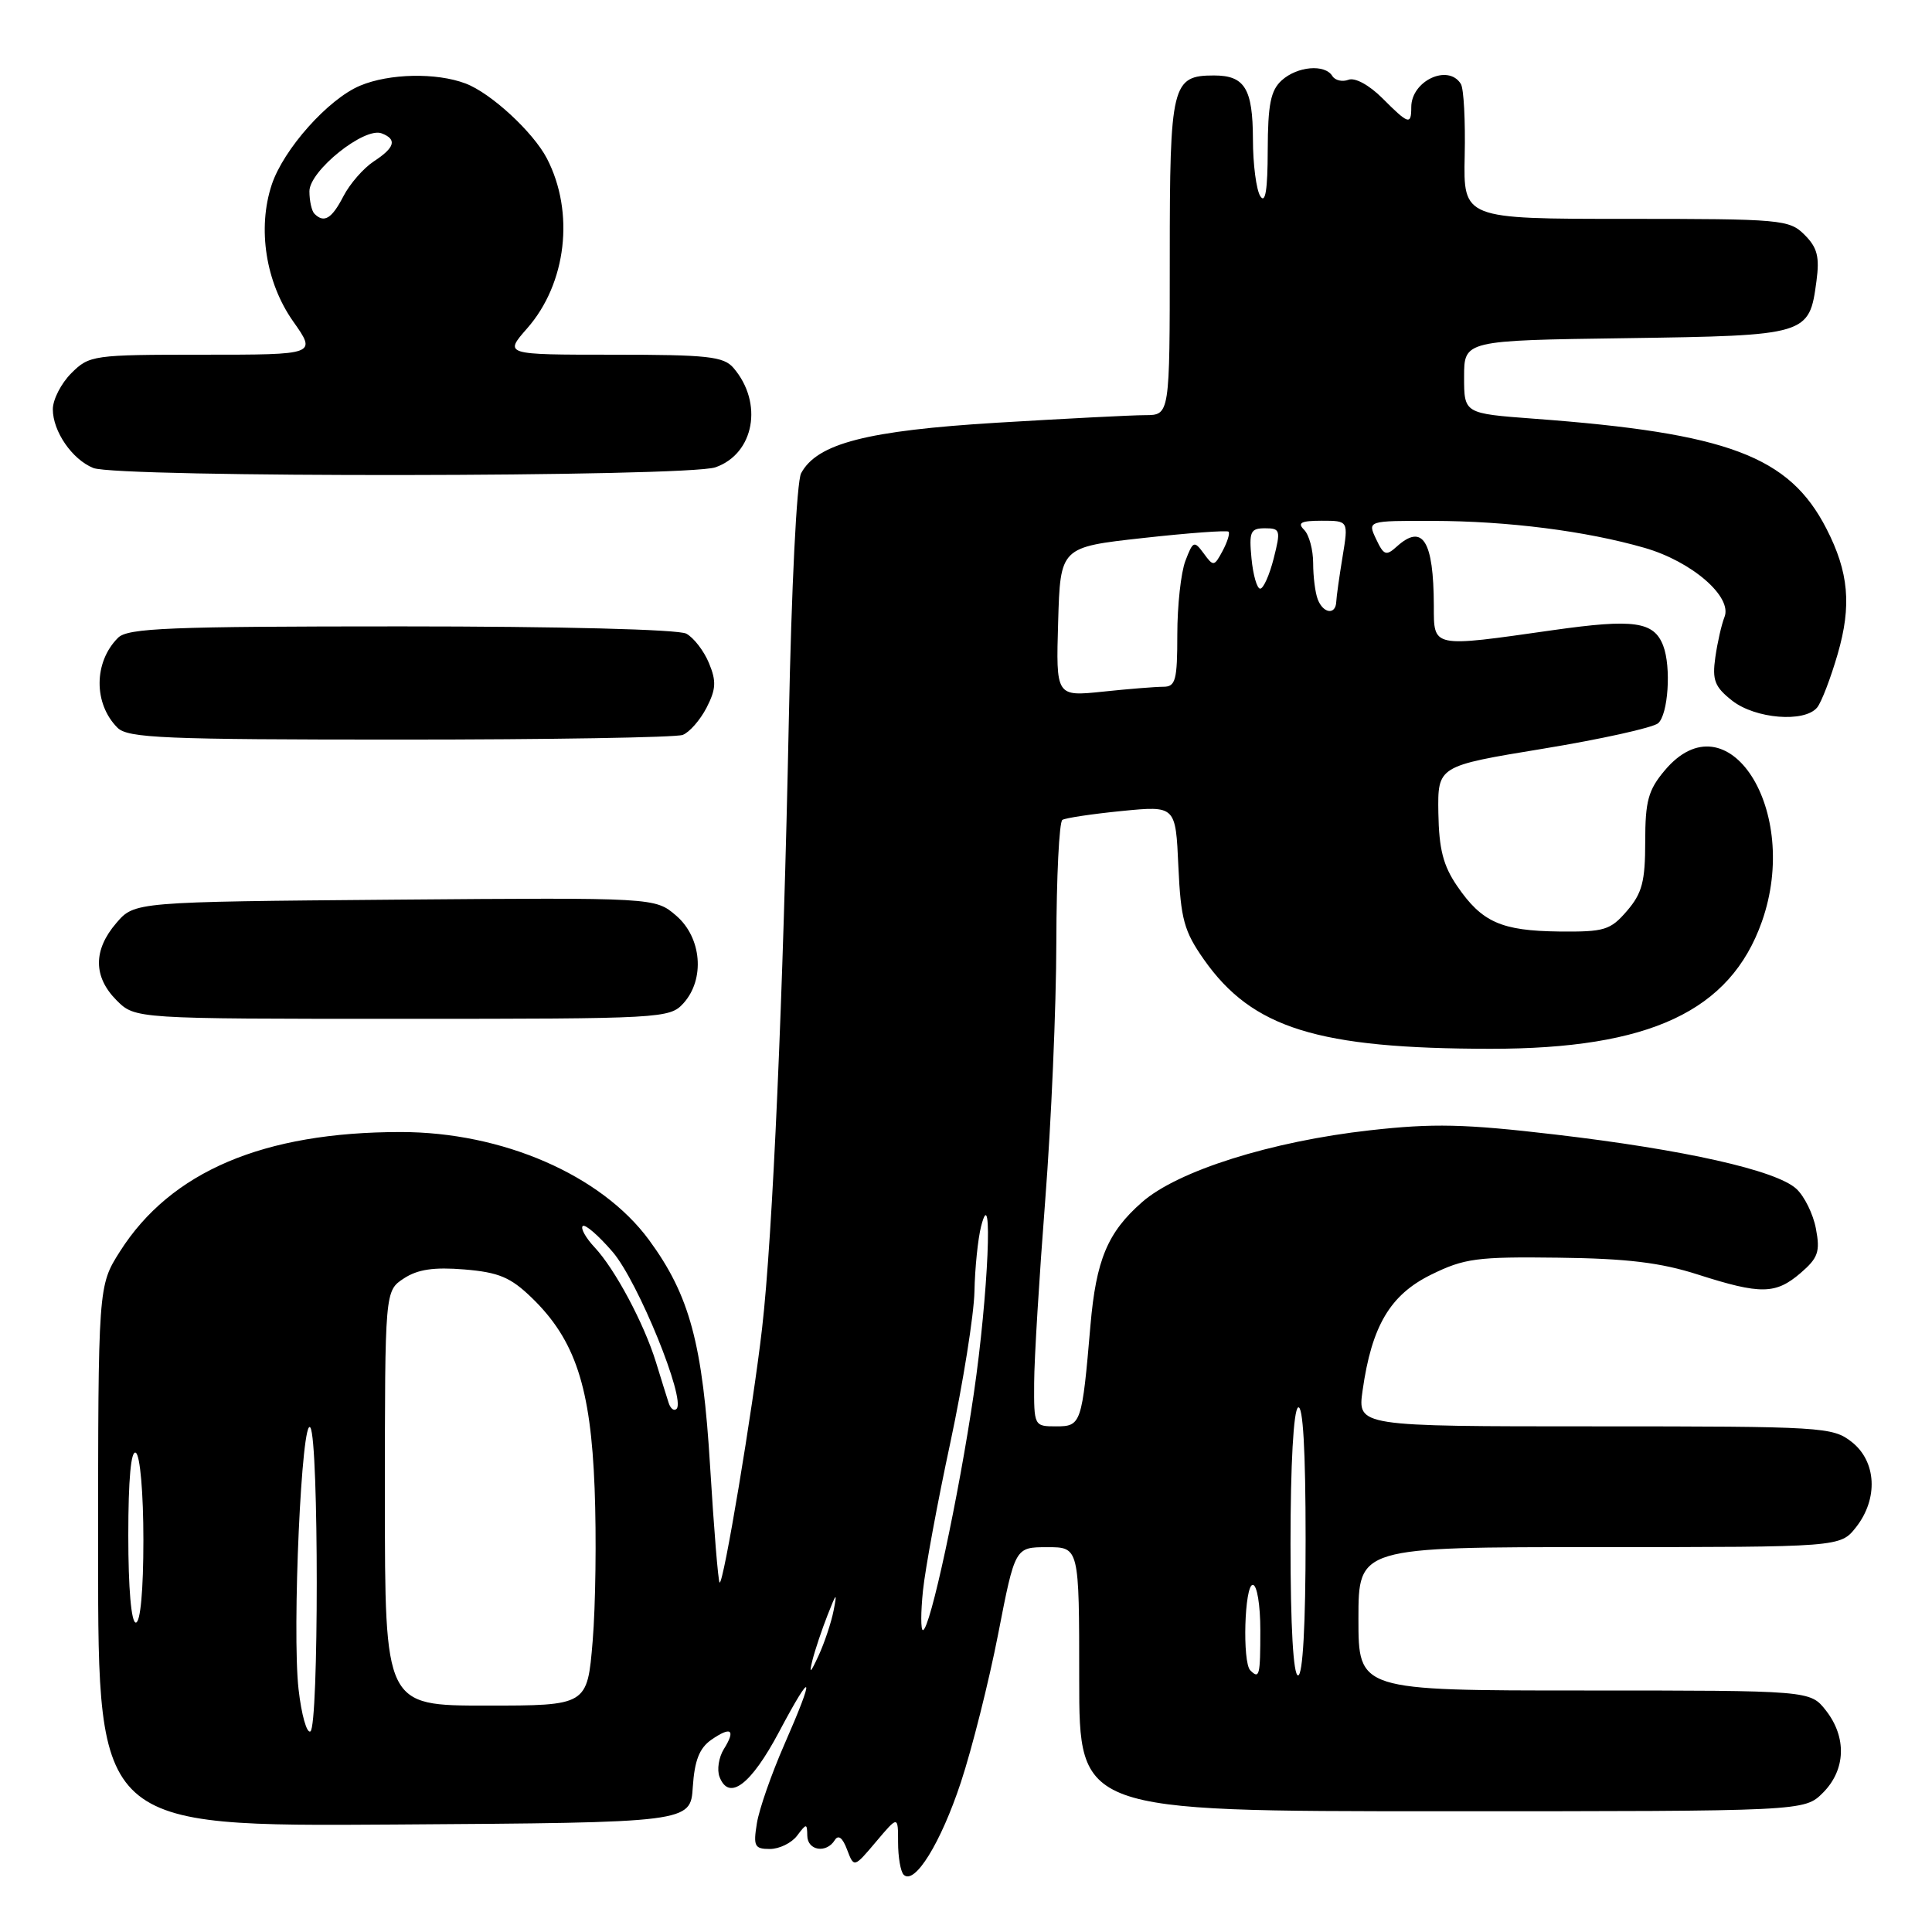 <?xml version="1.0" encoding="UTF-8" standalone="no"?>
<!DOCTYPE svg PUBLIC "-//W3C//DTD SVG 1.1//EN" "http://www.w3.org/Graphics/SVG/1.1/DTD/svg11.dtd" >
<svg xmlns="http://www.w3.org/2000/svg" xmlns:xlink="http://www.w3.org/1999/xlink" version="1.1" viewBox="0 0 256 256">
 <g >
 <path fill="currentColor"
d=" M 127.32 236.17 C 128.80 231.69 131.03 222.84 132.26 216.52 C 134.50 205.01 134.50 205.01 138.75 205.01 C 143.00 205.00 143.00 205.00 143.00 222.50 C 143.00 240.00 143.00 240.00 191.05 240.00 C 239.09 240.00 239.09 240.00 241.55 237.55 C 244.58 234.51 244.73 230.20 241.93 226.63 C 239.85 224.00 239.85 224.00 209.93 224.00 C 180.00 224.00 180.00 224.00 180.00 214.50 C 180.00 205.00 180.00 205.00 211.93 205.00 C 243.85 205.00 243.85 205.00 245.93 202.37 C 248.90 198.59 248.65 193.66 245.37 191.07 C 242.83 189.08 241.58 189.00 211.30 189.00 C 179.88 189.00 179.88 189.00 180.55 184.25 C 181.76 175.69 184.20 171.57 189.63 168.90 C 194.02 166.74 195.69 166.51 206.50 166.65 C 215.61 166.76 220.06 167.30 225.00 168.89 C 233.31 171.55 235.28 171.52 238.59 168.68 C 240.91 166.68 241.20 165.86 240.62 162.81 C 240.26 160.87 239.08 158.48 238.01 157.51 C 235.31 155.06 223.19 152.34 206.06 150.33 C 194.04 148.92 189.91 148.83 181.53 149.77 C 168.45 151.23 156.05 155.14 151.33 159.29 C 146.76 163.29 145.24 166.94 144.49 175.62 C 143.37 188.68 143.26 189.00 139.95 189.00 C 137.02 189.00 137.00 188.96 137.03 183.25 C 137.04 180.09 137.71 169.18 138.50 159.00 C 139.29 148.82 139.96 133.44 139.97 124.81 C 139.99 116.18 140.35 108.90 140.77 108.64 C 141.19 108.38 144.74 107.85 148.66 107.46 C 155.78 106.76 155.78 106.76 156.14 114.80 C 156.46 121.81 156.89 123.39 159.53 127.15 C 165.94 136.26 174.59 138.95 197.50 138.97 C 218.59 138.98 229.27 133.98 233.46 122.12 C 238.67 107.36 228.92 92.18 220.59 102.08 C 218.40 104.68 218.00 106.13 218.00 111.52 C 218.00 116.81 217.59 118.36 215.59 120.69 C 213.38 123.26 212.60 123.49 206.60 123.43 C 198.93 123.34 196.36 122.20 193.09 117.42 C 191.23 114.71 190.67 112.52 190.59 107.71 C 190.50 101.50 190.50 101.50 204.45 99.21 C 212.12 97.95 218.98 96.43 219.70 95.84 C 221.04 94.72 221.47 88.38 220.38 85.55 C 219.15 82.35 216.51 81.98 205.84 83.49 C 189.62 85.80 190.00 85.88 189.99 80.25 C 189.96 71.62 188.51 69.32 185.07 72.43 C 183.67 73.70 183.35 73.58 182.34 71.43 C 181.19 69.00 181.19 69.00 189.84 69.02 C 199.81 69.04 210.15 70.36 217.90 72.59 C 224.17 74.39 229.59 79.08 228.50 81.77 C 228.12 82.72 227.57 85.12 227.29 87.09 C 226.86 90.13 227.20 91.01 229.52 92.84 C 232.59 95.25 239.11 95.78 240.78 93.75 C 241.35 93.06 242.57 89.87 243.50 86.67 C 245.37 80.23 244.97 75.81 242.01 70.05 C 237.08 60.44 228.99 57.39 203.25 55.48 C 194.00 54.79 194.00 54.79 194.00 49.95 C 194.00 45.11 194.00 45.11 215.47 44.81 C 239.57 44.46 239.73 44.41 240.69 37.25 C 241.12 34.03 240.81 32.81 239.12 31.12 C 237.09 29.09 236.06 29.00 215.45 29.00 C 193.90 29.00 193.90 29.00 194.08 20.62 C 194.18 16.01 193.96 11.74 193.57 11.12 C 191.90 8.42 187.00 10.71 187.00 14.20 C 187.00 16.61 186.65 16.50 183.16 13.00 C 181.41 11.26 179.54 10.24 178.68 10.57 C 177.87 10.88 176.91 10.66 176.54 10.07 C 175.55 8.46 171.90 8.78 169.83 10.65 C 168.37 11.98 168.00 13.83 167.98 19.90 C 167.97 25.18 167.67 27.04 167.00 26.00 C 166.47 25.18 166.02 21.78 166.02 18.45 C 166.00 11.75 164.94 10.00 160.87 10.00 C 155.28 10.00 155.00 11.16 155.00 34.07 C 155.00 55.00 155.00 55.00 151.75 55.01 C 149.96 55.01 141.14 55.47 132.13 56.01 C 114.86 57.06 108.27 58.76 106.15 62.71 C 105.57 63.81 104.87 77.75 104.52 95.56 C 103.80 131.54 102.38 163.91 100.98 176.00 C 99.76 186.64 95.83 210.16 95.35 209.69 C 95.16 209.49 94.60 202.62 94.10 194.42 C 93.11 178.03 91.39 171.65 85.99 164.29 C 79.66 155.69 66.57 150.00 53.09 150.00 C 34.91 150.00 22.62 155.23 15.89 165.83 C 13.00 170.39 13.00 170.39 13.00 206.21 C 13.00 242.02 13.00 242.02 52.25 241.76 C 91.50 241.50 91.50 241.50 91.80 236.77 C 92.03 233.29 92.67 231.64 94.24 230.54 C 96.88 228.70 97.53 229.18 95.91 231.77 C 95.24 232.85 94.98 234.50 95.34 235.44 C 96.59 238.70 99.50 236.50 103.22 229.50 C 107.75 220.96 108.07 221.72 103.92 231.18 C 102.23 235.04 100.59 239.72 100.29 241.60 C 99.80 244.63 99.98 245.00 102.01 245.00 C 103.26 245.00 104.88 244.21 105.61 243.25 C 106.87 241.58 106.94 241.58 106.97 243.25 C 107.00 245.22 109.50 245.62 110.61 243.83 C 111.08 243.07 111.65 243.50 112.24 245.08 C 113.16 247.50 113.16 247.50 116.08 244.04 C 119.00 240.58 119.00 240.58 119.00 244.12 C 119.00 246.07 119.33 248.00 119.74 248.41 C 121.18 249.84 124.66 244.22 127.32 236.17 Z  M 90.55 132.95 C 93.44 129.76 92.99 124.25 89.60 121.33 C 86.80 118.93 86.80 118.93 52.31 119.21 C 17.82 119.50 17.82 119.50 15.41 122.31 C 12.33 125.89 12.35 129.44 15.45 132.55 C 17.91 135.00 17.91 135.00 53.30 135.00 C 87.71 135.00 88.74 134.94 90.55 132.95 Z  M 90.46 97.38 C 91.35 97.04 92.77 95.42 93.62 93.78 C 94.88 91.32 94.94 90.27 93.94 87.86 C 93.27 86.24 91.92 84.49 90.93 83.96 C 89.87 83.40 74.27 83.00 53.14 83.00 C 22.41 83.00 16.92 83.22 15.64 84.51 C 12.41 87.73 12.38 93.24 15.57 96.43 C 16.94 97.80 21.75 98.00 52.99 98.00 C 72.71 98.00 89.56 97.72 90.46 97.38 Z  M 94.80 61.92 C 99.95 60.12 101.17 53.39 97.19 48.75 C 95.89 47.23 93.76 47.00 81.24 47.00 C 66.79 47.00 66.79 47.00 69.85 43.51 C 75.07 37.57 76.17 28.14 72.47 21.00 C 70.65 17.50 65.04 12.32 61.68 11.06 C 57.82 9.60 51.58 9.73 47.72 11.35 C 43.50 13.11 37.56 19.77 36.00 24.49 C 34.09 30.29 35.21 37.42 38.84 42.58 C 41.96 47.00 41.96 47.00 26.93 47.00 C 12.31 47.00 11.84 47.07 9.45 49.45 C 8.10 50.80 7.00 52.95 7.00 54.23 C 7.00 57.16 9.56 60.88 12.36 62.01 C 15.59 63.31 91.04 63.23 94.80 61.92 Z  M 39.56 223.83 C 38.68 216.07 39.98 187.36 41.13 189.17 C 42.25 190.94 42.25 228.73 41.13 229.42 C 40.65 229.72 39.94 227.20 39.56 223.83 Z  M 51.00 198.52 C 51.00 171.05 51.00 171.05 53.51 169.40 C 55.35 168.19 57.50 167.88 61.54 168.21 C 66.10 168.59 67.66 169.25 70.47 171.97 C 76.22 177.54 78.28 183.80 78.79 197.21 C 79.04 203.65 78.92 212.76 78.53 217.46 C 77.82 226.00 77.82 226.00 64.41 226.00 C 51.00 226.00 51.00 226.00 51.00 198.52 Z  M 107.65 220.00 C 108.00 218.62 108.90 215.93 109.66 214.00 C 110.83 211.00 110.95 210.92 110.46 213.39 C 110.15 214.98 109.25 217.68 108.46 219.39 C 107.38 221.73 107.18 221.88 107.65 220.00 Z  M 165.67 221.33 C 164.60 220.26 164.90 210.00 166.00 210.00 C 166.56 210.00 167.00 212.67 167.00 216.00 C 167.00 222.05 166.88 222.54 165.67 221.33 Z  M 171.00 204.56 C 171.00 194.01 171.40 186.87 172.00 186.50 C 172.65 186.10 173.00 192.16 173.00 203.94 C 173.00 215.31 172.63 222.00 172.00 222.00 C 171.37 222.00 171.00 215.52 171.00 204.56 Z  M 122.30 210.75 C 122.60 207.86 124.23 199.03 125.93 191.13 C 127.62 183.22 129.05 174.22 129.12 171.13 C 129.18 168.03 129.58 164.15 130.00 162.50 C 131.62 156.13 130.95 171.55 129.04 184.62 C 127.04 198.27 123.23 216.00 122.29 216.00 C 122.00 216.00 122.00 213.64 122.30 210.75 Z  M 17.00 203.44 C 17.00 195.99 17.36 192.10 18.00 192.50 C 18.57 192.85 19.00 197.84 19.00 204.06 C 19.00 210.69 18.61 215.00 18.00 215.00 C 17.39 215.00 17.00 210.48 17.00 203.44 Z  M 88.60 185.89 C 88.35 185.13 87.60 182.70 86.92 180.50 C 85.32 175.33 81.48 168.14 78.78 165.27 C 77.62 164.03 76.91 162.76 77.21 162.46 C 77.51 162.15 79.31 163.71 81.20 165.91 C 84.55 169.84 90.90 185.43 89.65 186.68 C 89.32 187.02 88.85 186.66 88.60 185.89 Z  M 140.21 82.40 C 140.50 72.50 140.50 72.50 151.46 71.29 C 157.48 70.62 162.58 70.25 162.79 70.45 C 162.99 70.66 162.64 71.80 162.00 73.00 C 160.89 75.07 160.78 75.09 159.50 73.33 C 158.23 71.61 158.08 71.67 157.07 74.32 C 156.48 75.86 156.00 80.25 156.00 84.07 C 156.00 90.15 155.77 91.00 154.15 91.00 C 153.13 91.00 149.51 91.29 146.11 91.65 C 139.92 92.29 139.92 92.29 140.21 82.40 Z  M 174.61 79.42 C 174.27 78.55 174.00 76.39 174.00 74.62 C 174.00 72.85 173.46 70.86 172.80 70.20 C 171.87 69.27 172.39 69.00 175.14 69.00 C 178.68 69.00 178.68 69.00 177.90 73.75 C 177.47 76.36 177.09 79.06 177.06 79.75 C 176.98 81.52 175.33 81.30 174.61 79.42 Z  M 165.83 74.00 C 165.49 70.44 165.69 70.00 167.62 70.00 C 169.65 70.00 169.72 70.25 168.77 74.00 C 168.21 76.20 167.41 78.00 166.98 78.00 C 166.56 78.00 166.04 76.20 165.83 74.00 Z  M 41.67 28.33 C 41.30 27.97 41.00 26.62 41.00 25.34 C 41.00 22.63 48.28 16.79 50.57 17.67 C 52.64 18.46 52.34 19.55 49.52 21.39 C 48.16 22.29 46.35 24.36 45.50 26.01 C 43.96 28.99 42.94 29.60 41.67 28.33 Z "/>
</g>
</svg>
